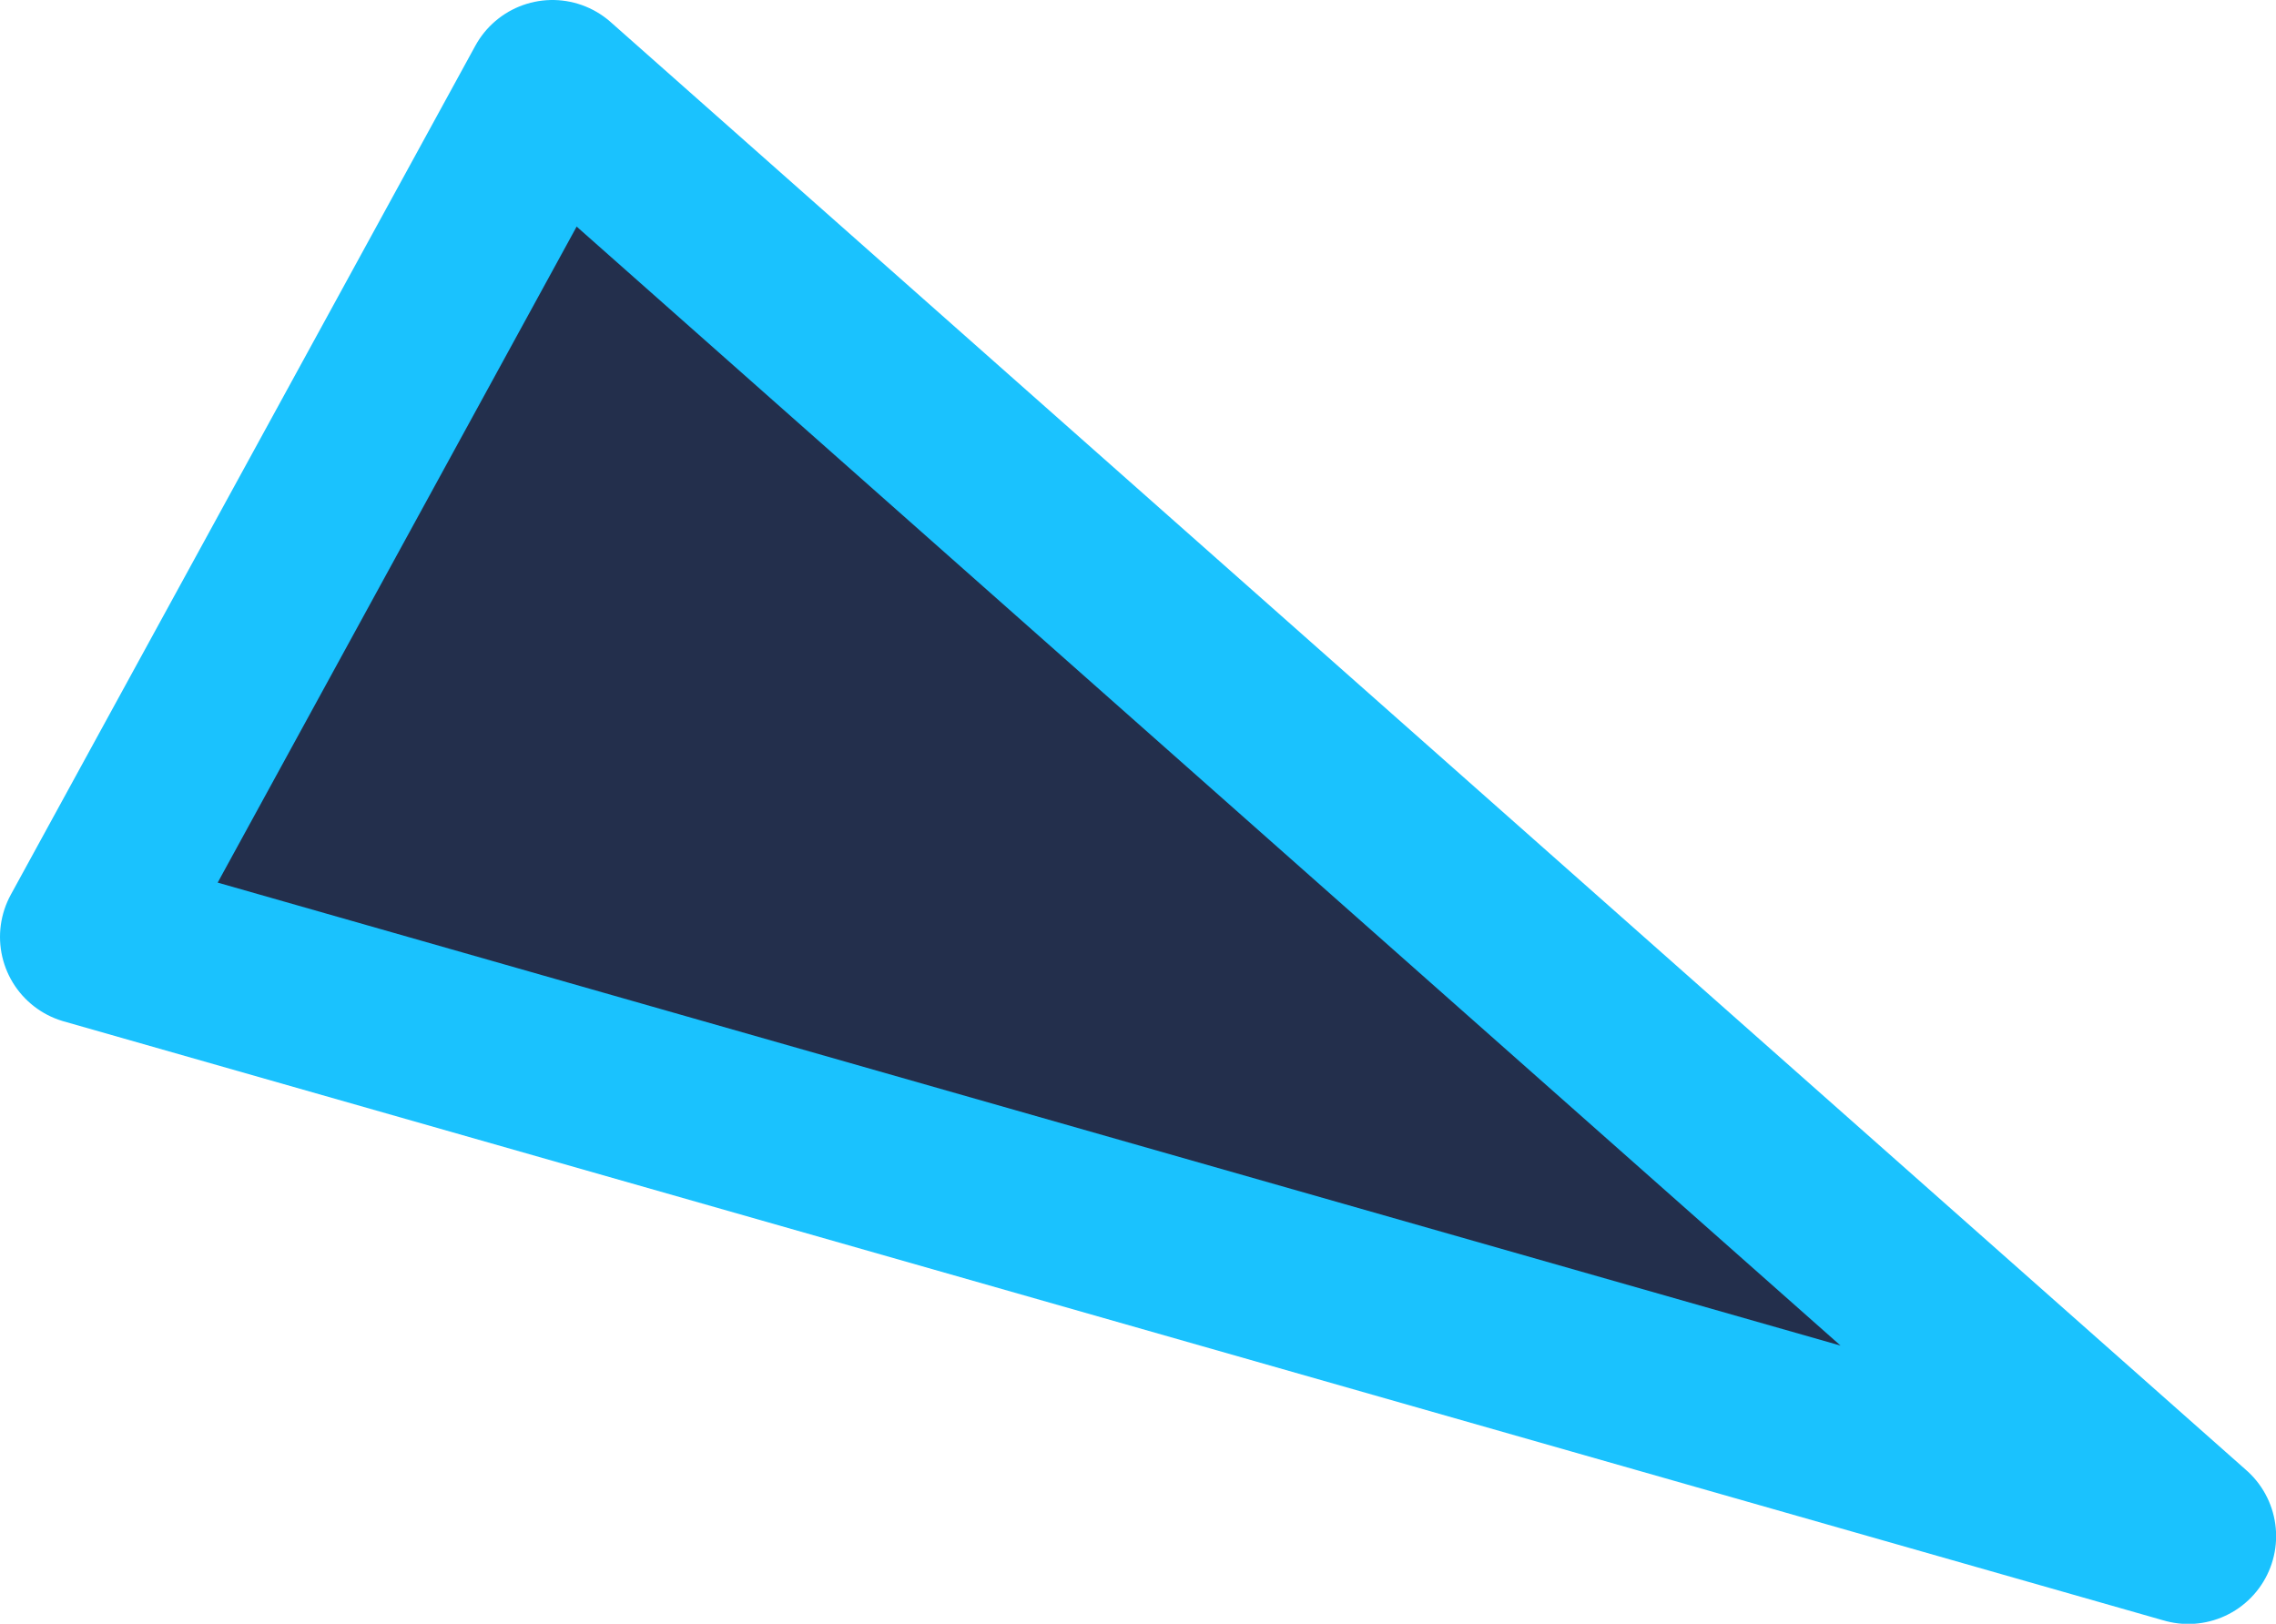 <svg xmlns="http://www.w3.org/2000/svg" width="116.594" height="83.19" viewBox="0 0 116.594 83.19">
  <defs>
    <style>
      .cls-1 {
        fill: #232f4c;
        stroke: #1ac2fe;
        stroke-linejoin: round;
        stroke-width: 9px;
        fill-rule: evenodd;
      }
    </style>
  </defs>
  <path id="img-combosbox-triangle-0" class="cls-1" d="M121,3331.5l107.6,30.7L144.8,3288Z" transform="translate(-116.5 -3283.5)"/>
</svg>
